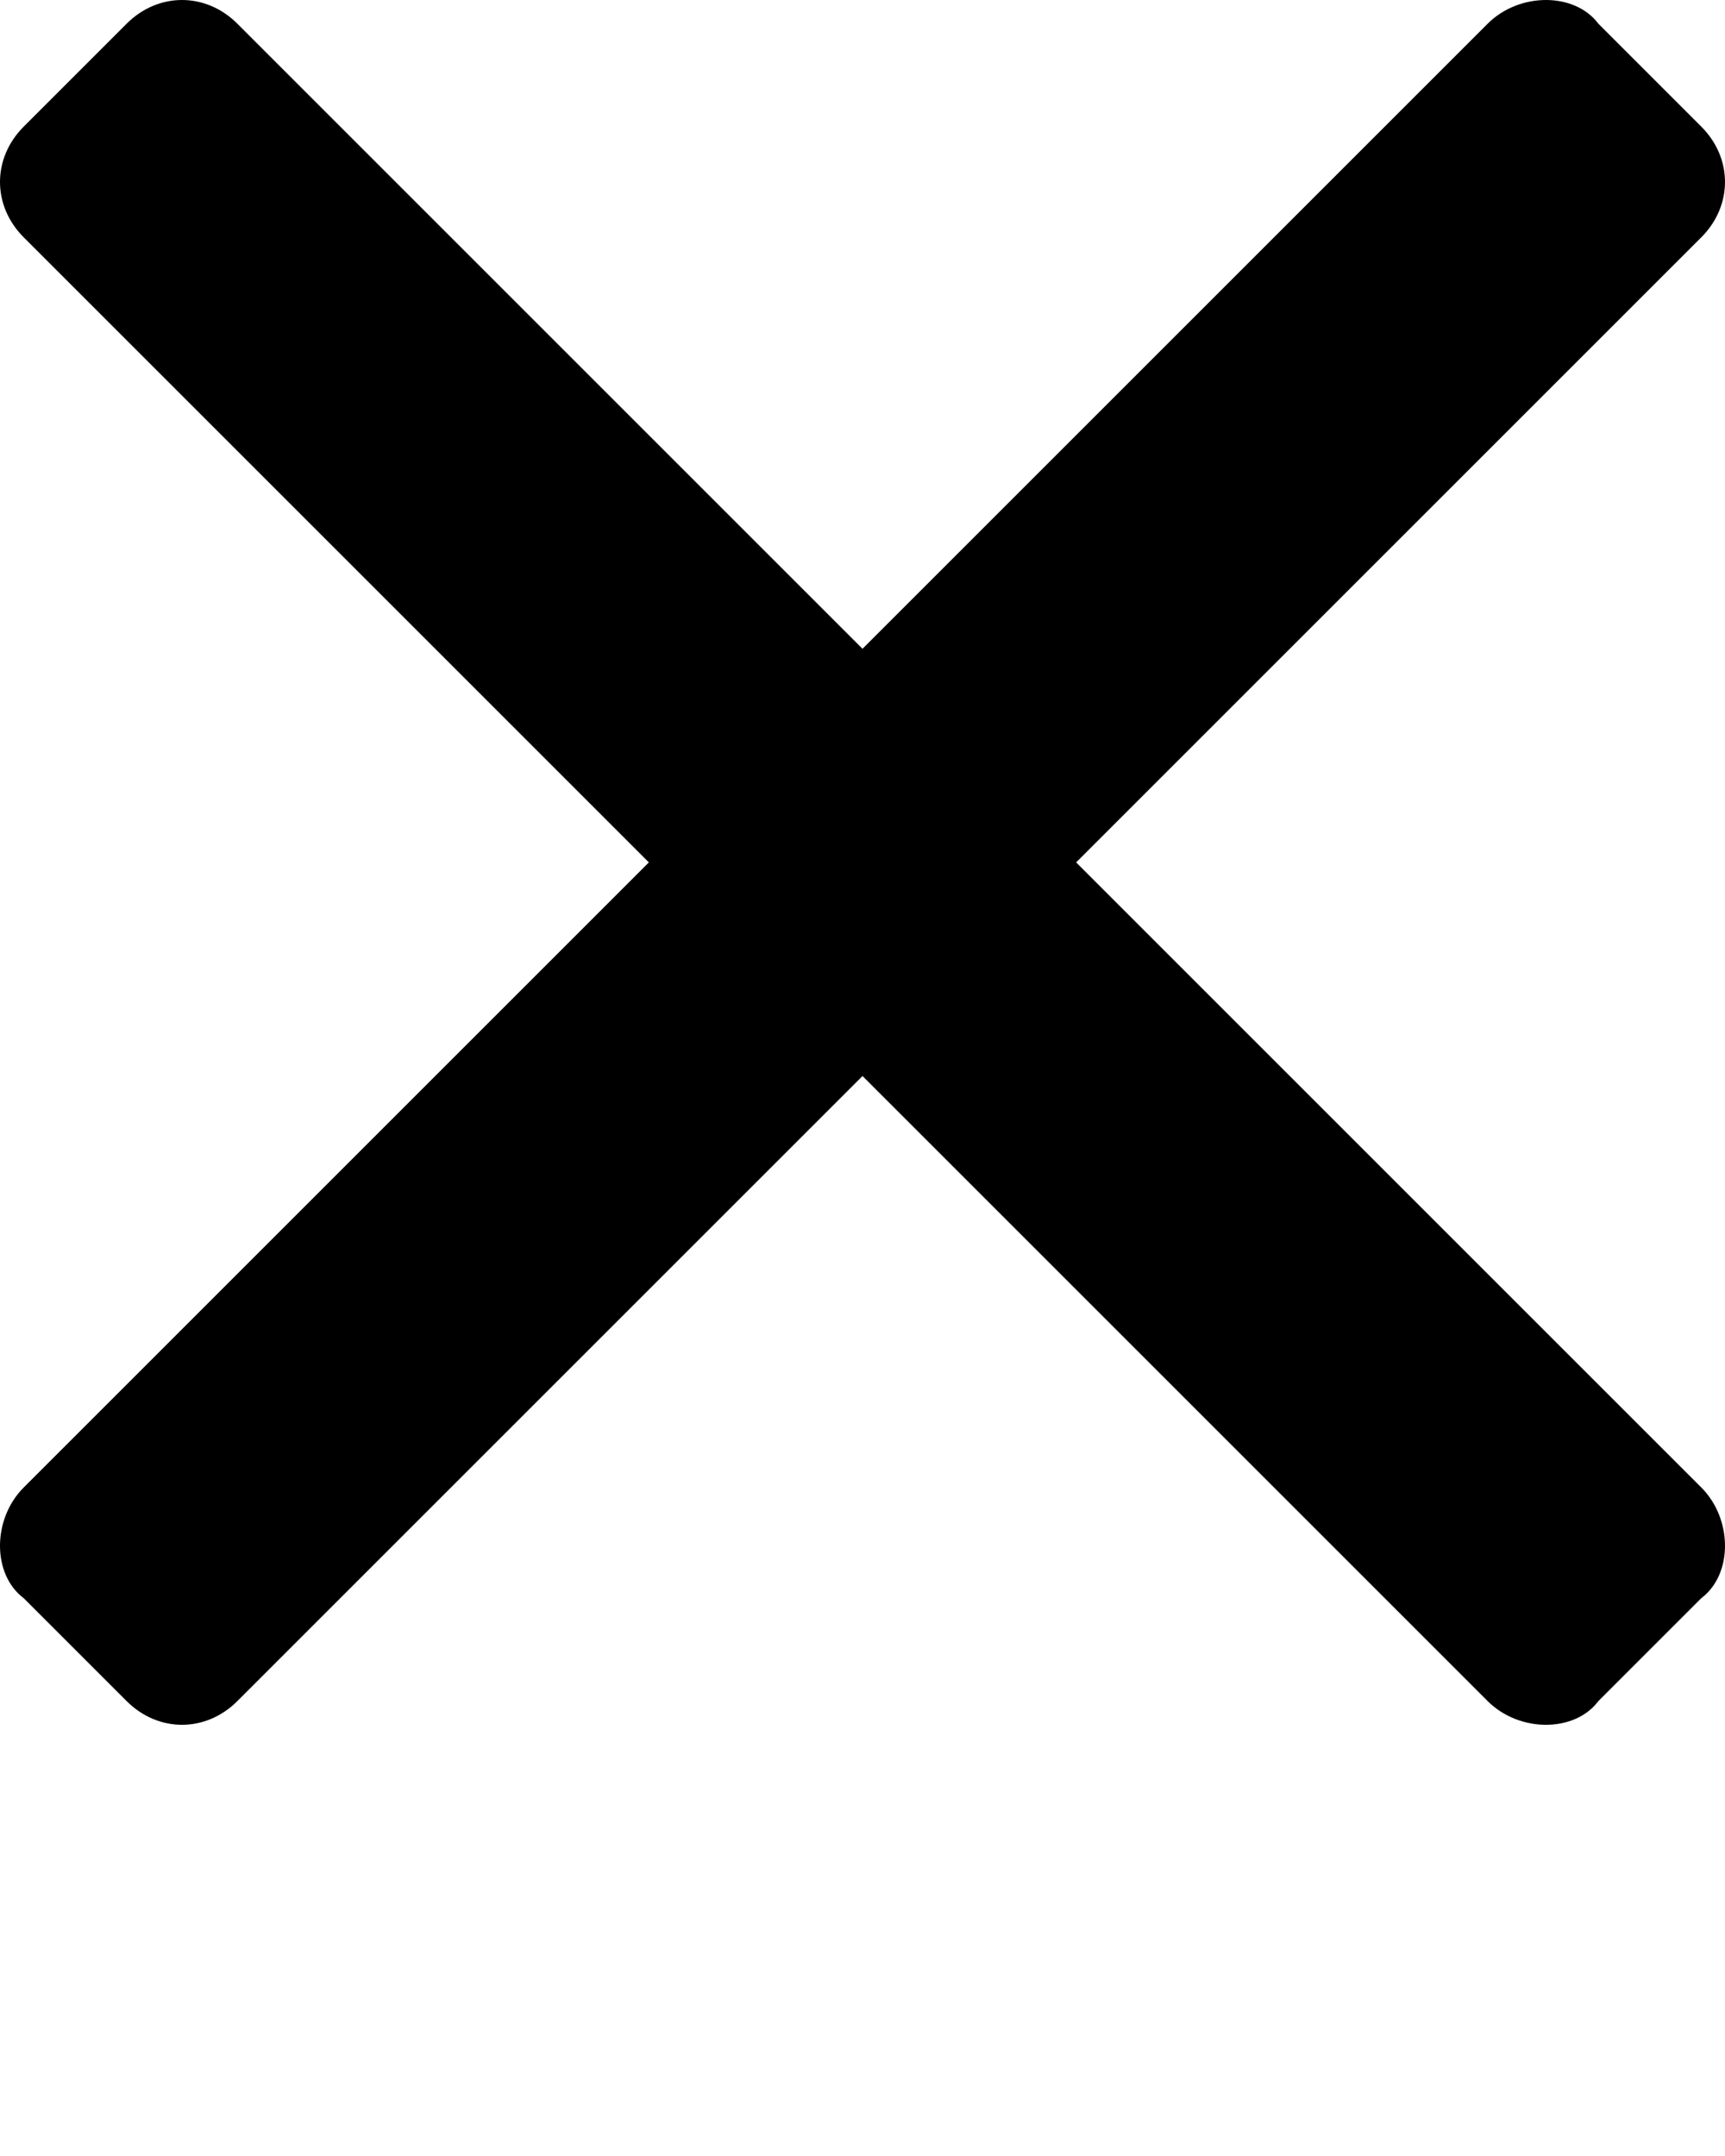<svg xmlns="http://www.w3.org/2000/svg" xmlns:xlink="http://www.w3.org/1999/xlink" xml:space="preserve" version="1.1" style="shape-rendering:geometricPrecision;text-rendering:geometricPrecision;image-rendering:optimizeQuality;" viewBox="0 0 218 272.5" x="0px" y="0px" fill-rule="evenodd" clip-rule="evenodd"><g><path class="fil0" d="M3 16l13 -13c4,-4 10,-4 14,0l79 79 79 -79c4,-4 11,-4 14,0l13 13c4,4 4,10 0,14l-79 79 79 79c4,4 4,11 0,14l-13 13c-3,4 -10,4 -14,0l-79 -79 -79 79c-4,4 -10,4 -14,0l-13 -13c-4,-3 -4,-10 0,-14l79 -79 -79 -79c-4,-4 -4,-10 0,-14z"/></g></svg>
